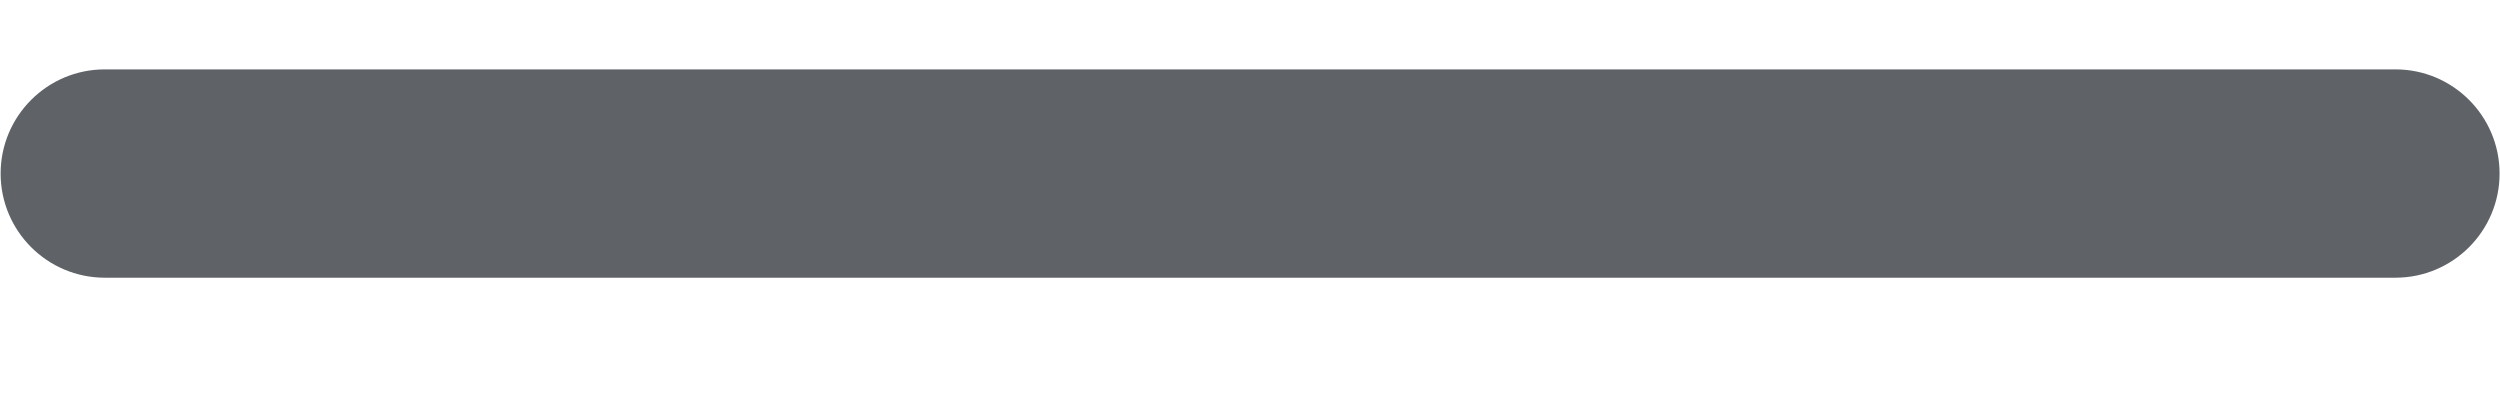 <svg width="12" height="2" viewBox="0 0 12 2" fill="none" xmlns="http://www.w3.org/2000/svg">
<path d="M0.503 1.333H11.498C11.774 1.333 11.998 1.109 11.998 0.833C11.998 0.557 11.774 0.333 11.498 0.333H0.503C0.227 0.333 0.003 0.557 0.003 0.833C0.003 1.109 0.227 1.333 0.503 1.333Z" fill="#5F6368"/>
</svg>
